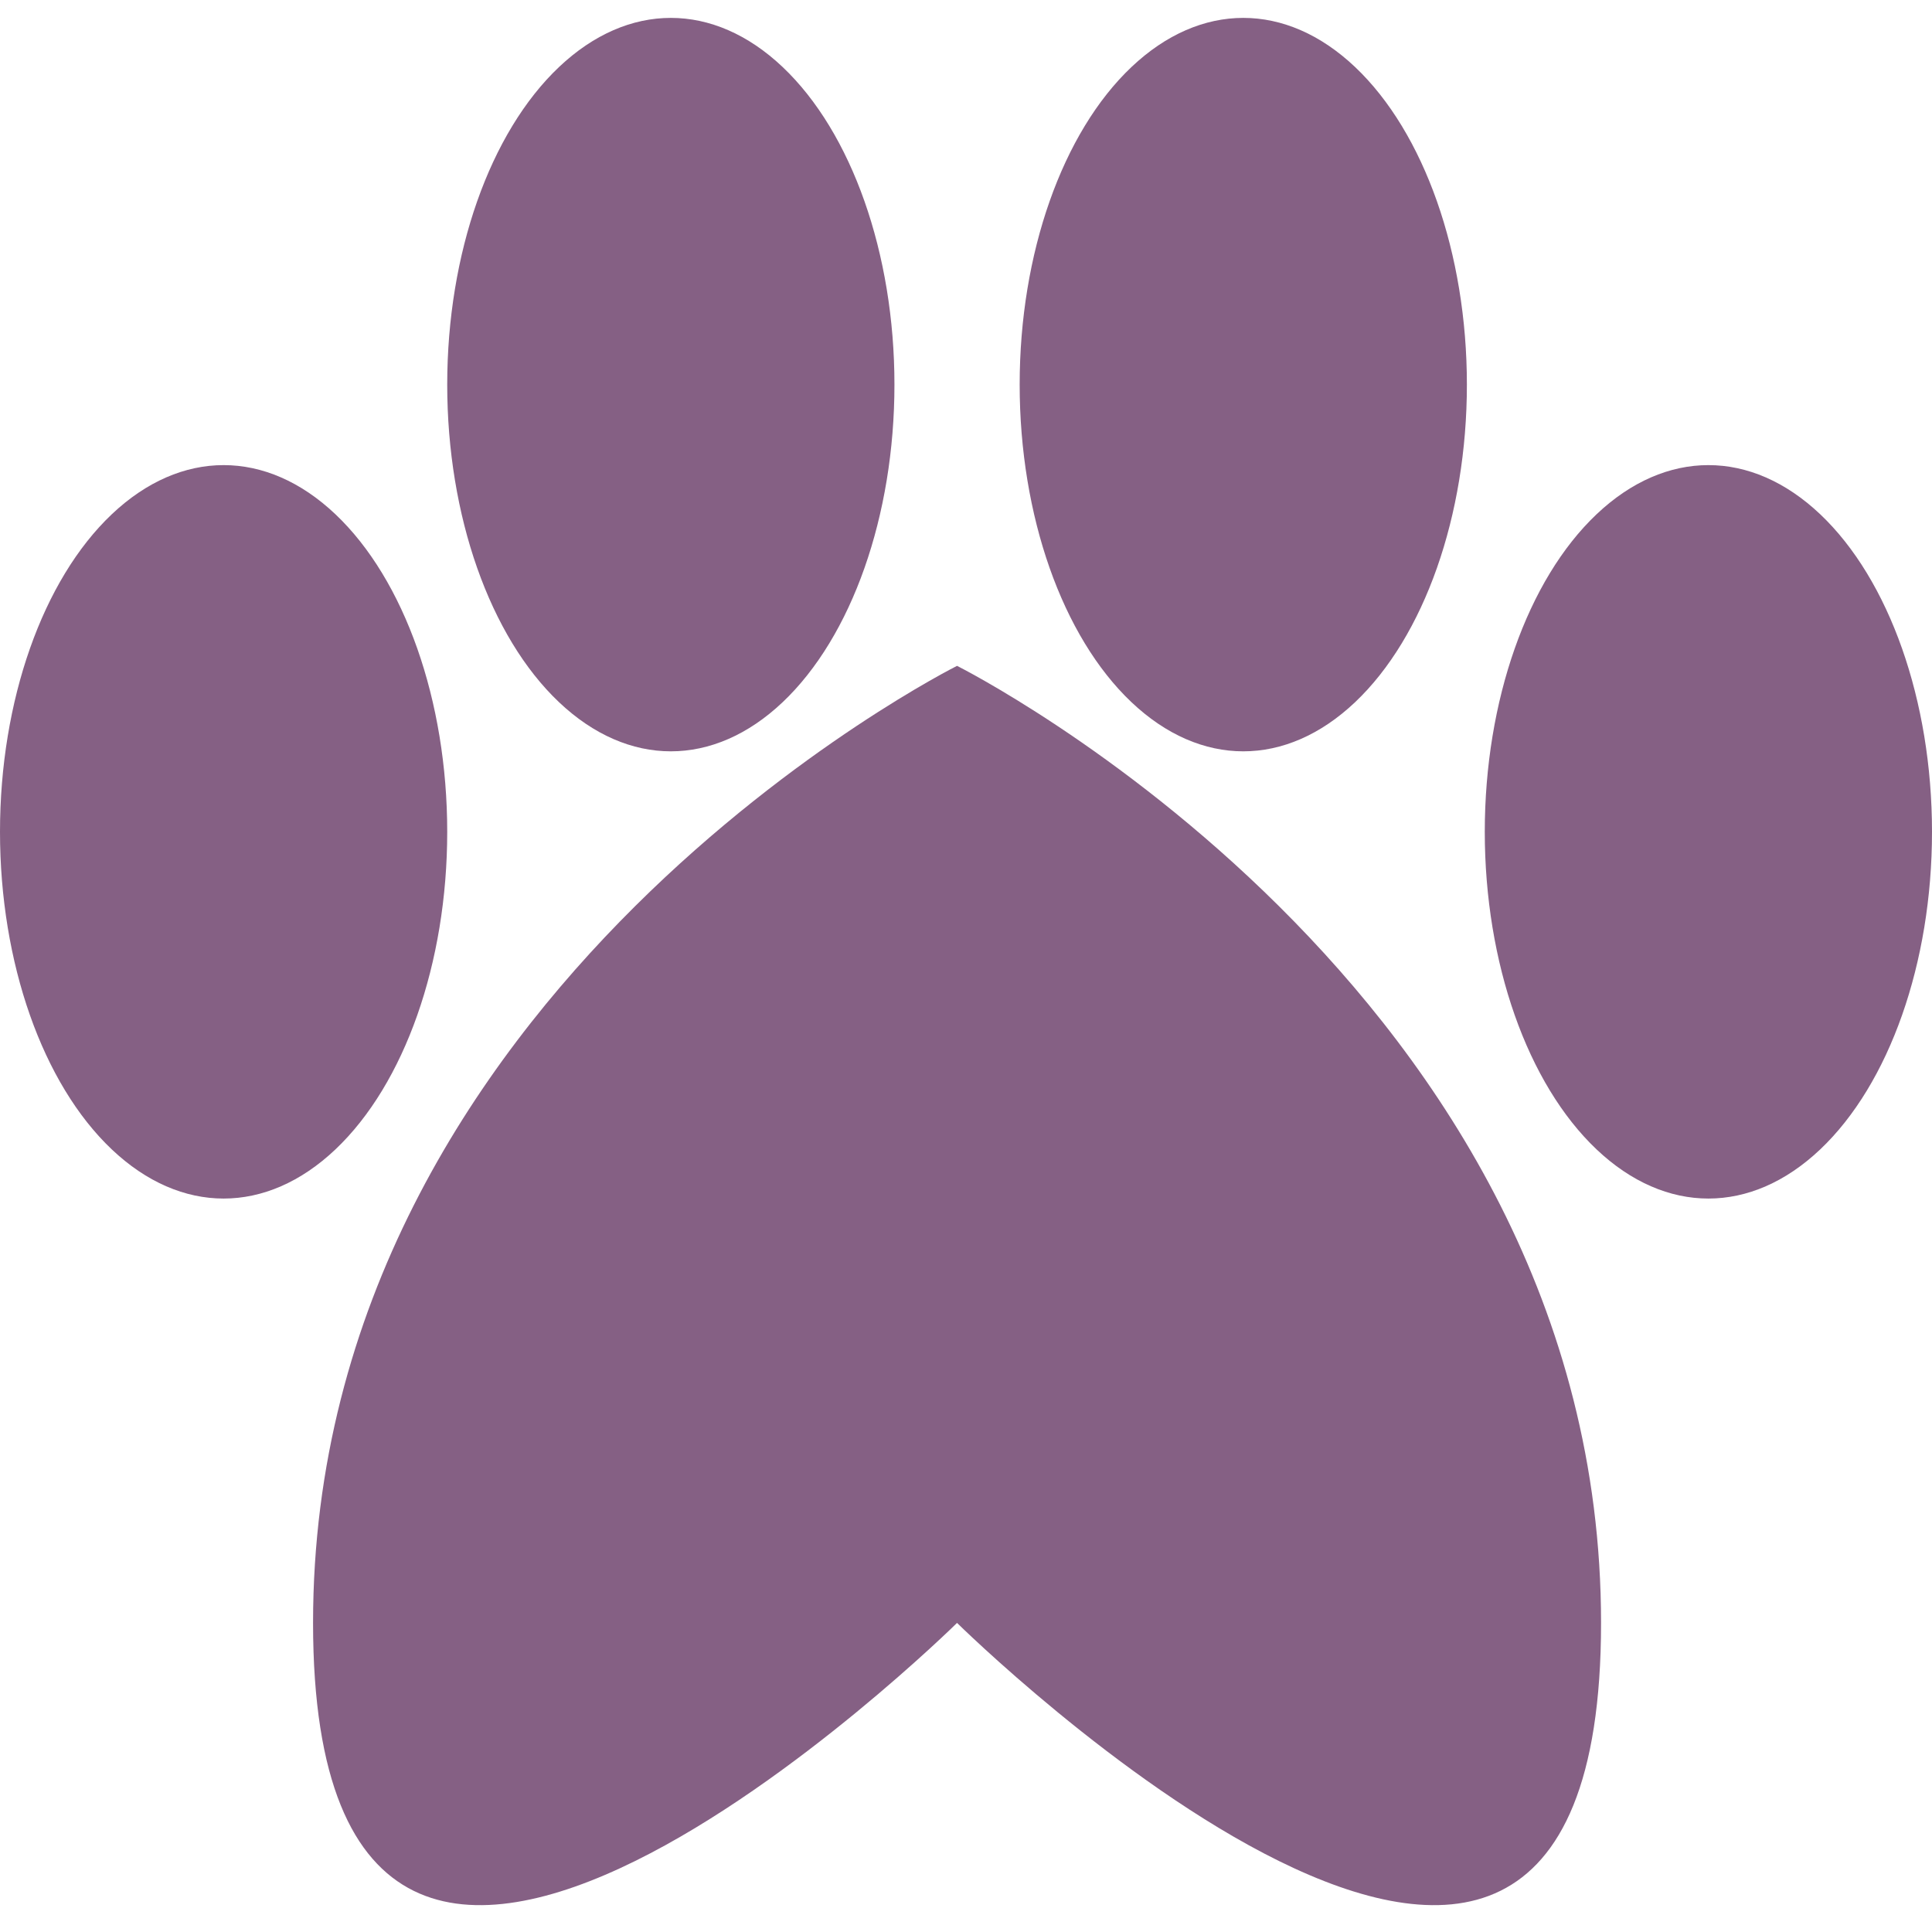 <svg xmlns="http://www.w3.org/2000/svg" height="30" width="30" viewBox="0 0 108 106" style="transform">
<g fill="#856084">
<path d="M53.499 36.222C53.499 36.222 89.5 54.222 89.5 89.722C89.5 125.222 53.499 89.722 53.499 89.722C53.499 89.722 17.5 125.222 17.5 89.722C17.5 54.222 53.499 36.222 53.499 36.222Z" fill="#856084"/>
<ellipse cx="37.5" cy="20.5" rx="12.5" ry="20.5" fill="#856084"/>
<ellipse cx="12.5" cy="45.5" rx="12.5" ry="20.5" fill="#856084"/>
<ellipse cx="95.5" cy="45.5" rx="12.5" ry="20.5" fill="#856084"/>
<ellipse cx="69.5" cy="20.5" rx="12.5" ry="20.5" fill="#856084"/>
    </g>
</svg>